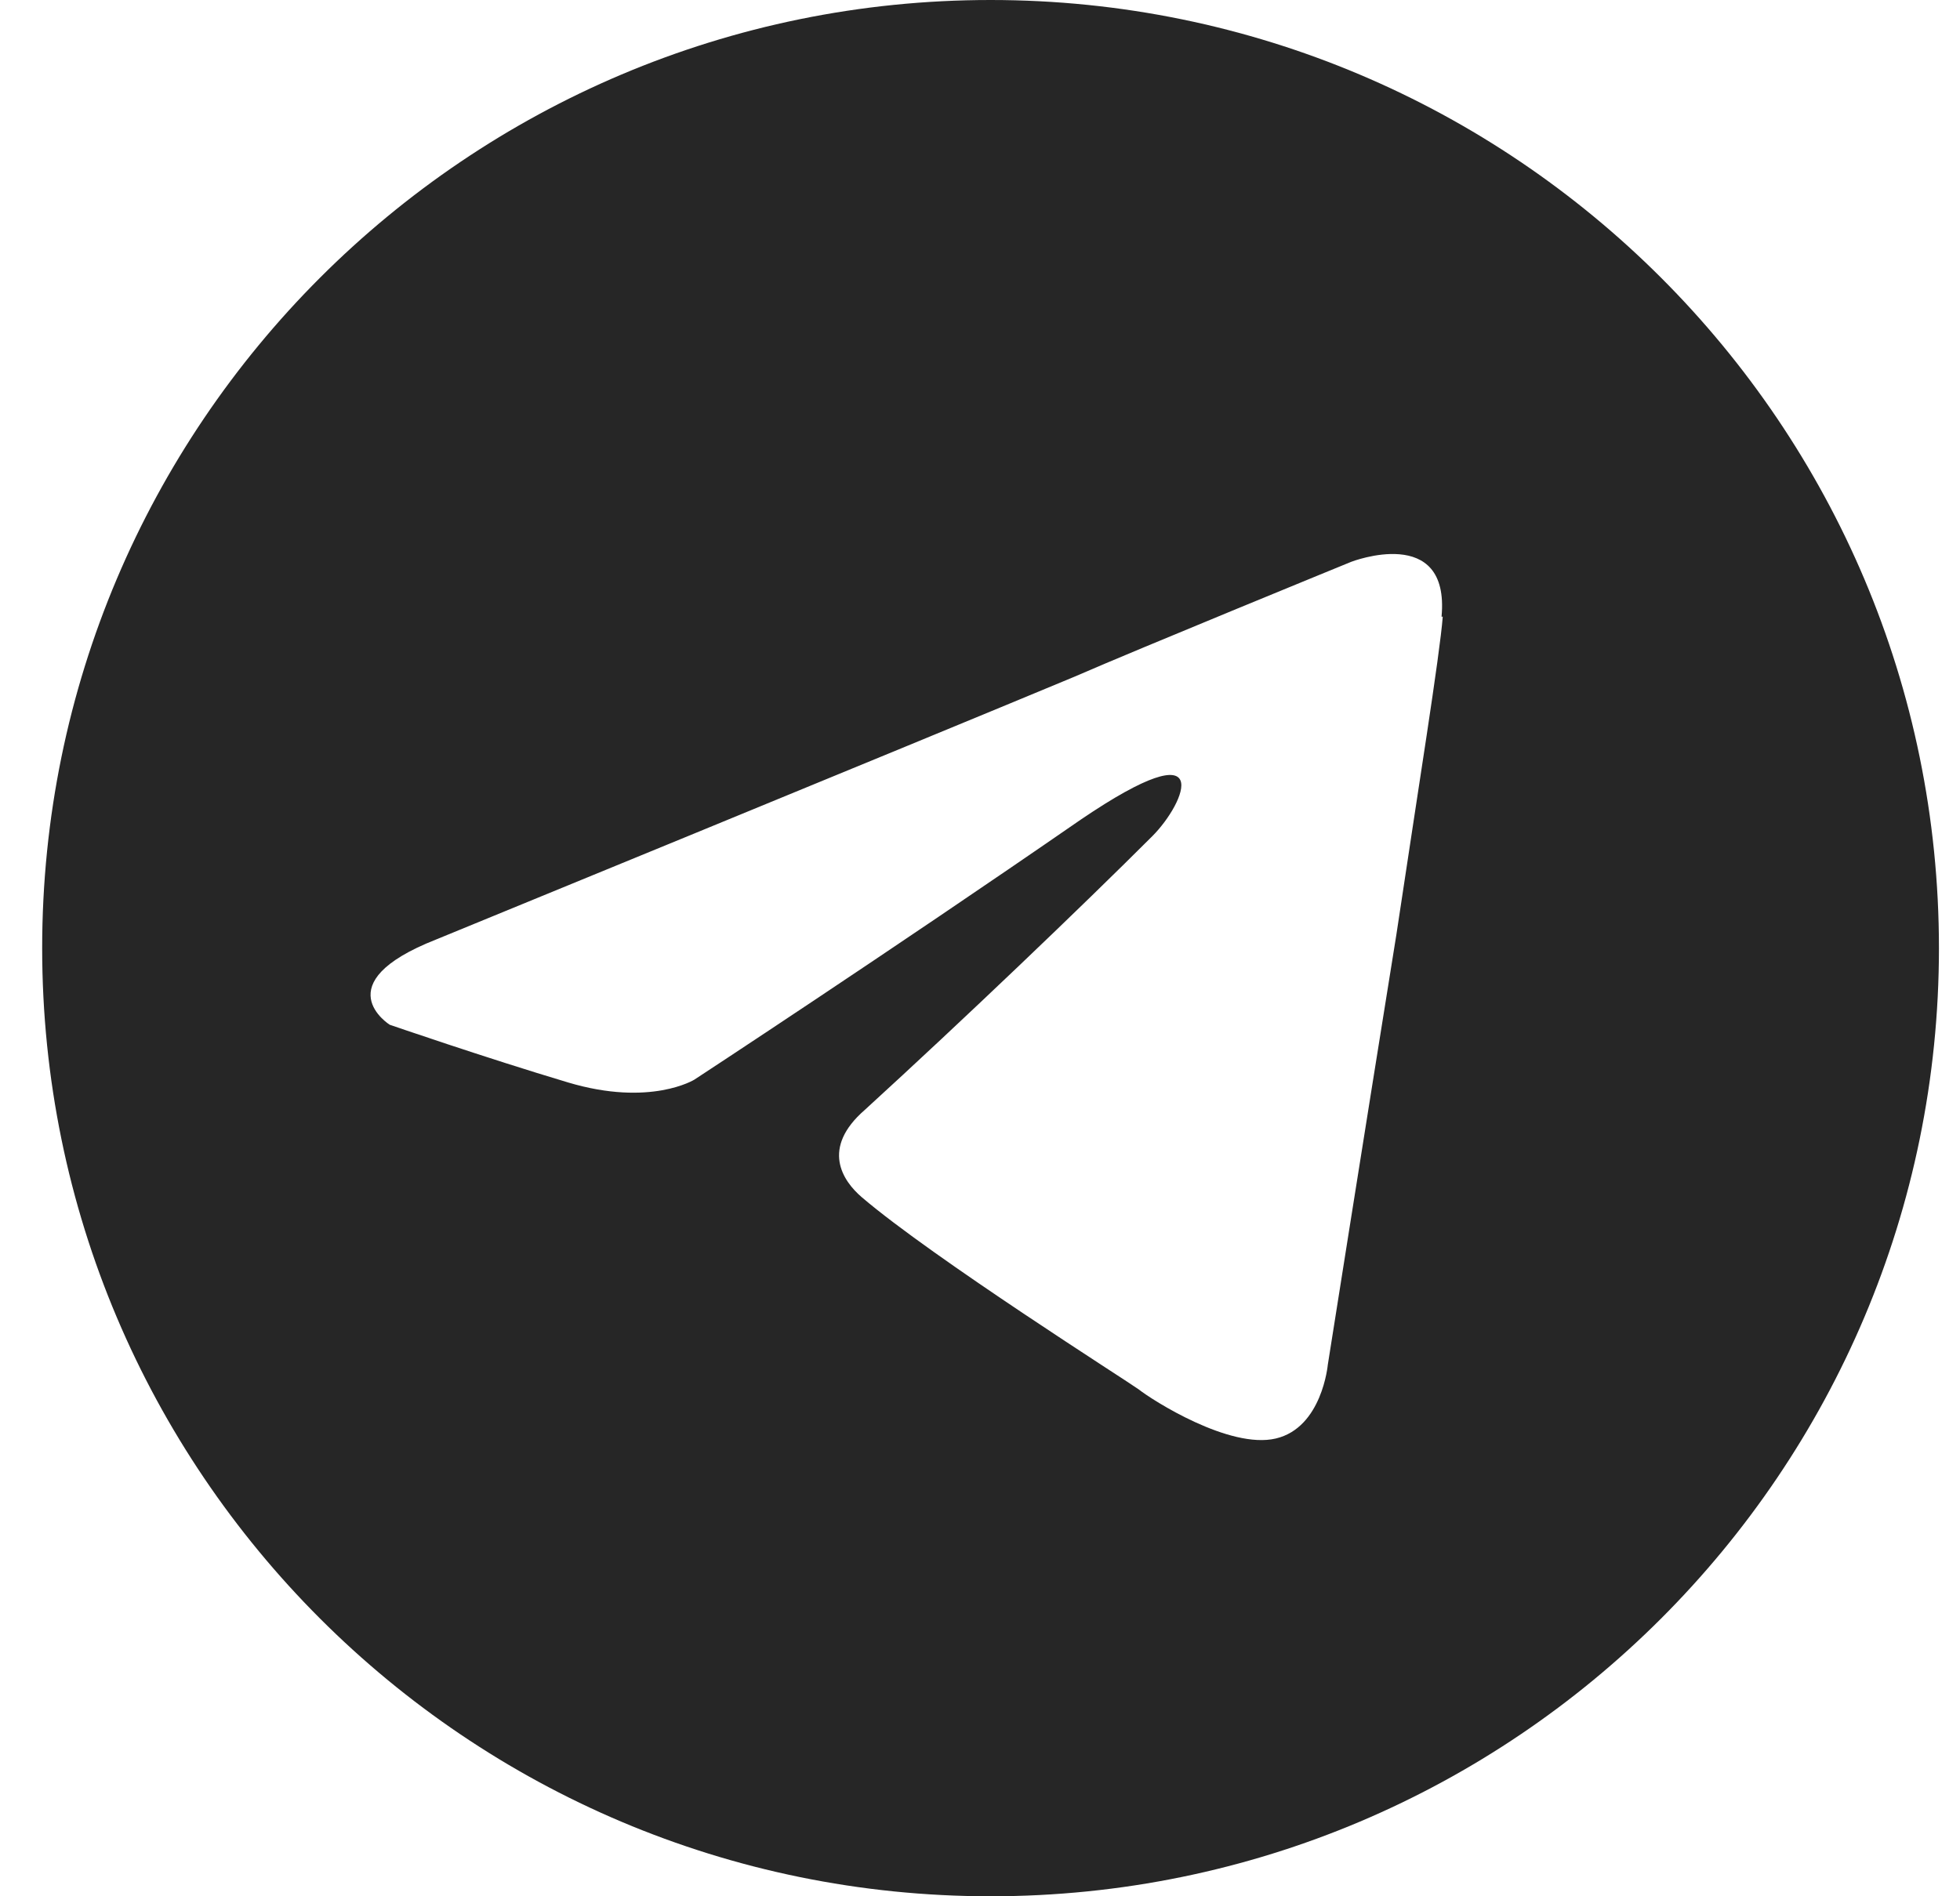 <svg width="31" height="30" viewBox="0 0 31 30" fill="none" xmlns="http://www.w3.org/2000/svg">
<g clip-path="url(#clip0_2001_93400)">
<path d="M15.667 0C7.385 0 0.667 6.718 0.667 15C0.667 23.282 7.385 30 15.667 30C23.949 30 30.667 23.282 30.667 15C30.667 6.718 23.949 0 15.667 0ZM22.819 9.756C22.773 10.362 22.43 12.486 22.086 14.783C21.562 18.038 21.001 21.591 21.001 21.591C21.001 21.591 20.911 22.586 20.178 22.758C19.446 22.93 18.226 22.152 18.009 21.98C17.837 21.854 14.754 19.901 13.632 18.942C13.325 18.68 12.981 18.165 13.678 17.559C15.242 16.13 17.104 14.349 18.226 13.228C18.75 12.703 19.265 11.492 17.095 12.966C14.021 15.09 10.983 17.08 10.983 17.08C10.983 17.08 10.287 17.514 8.985 17.125C7.683 16.736 6.164 16.212 6.164 16.212C6.164 16.212 5.124 15.561 6.896 14.864C6.896 14.864 14.392 11.79 16.996 10.705C17.99 10.271 21.372 8.888 21.372 8.888C21.372 8.888 22.936 8.282 22.8 9.756H22.819Z" fill="#262626"/>
</g>
<defs>
<clipPath id="clip0_2001_93400">
<rect width="30" height="30" fill="white" transform="translate(0.667)"/>
</clipPath>
</defs>
</svg>
